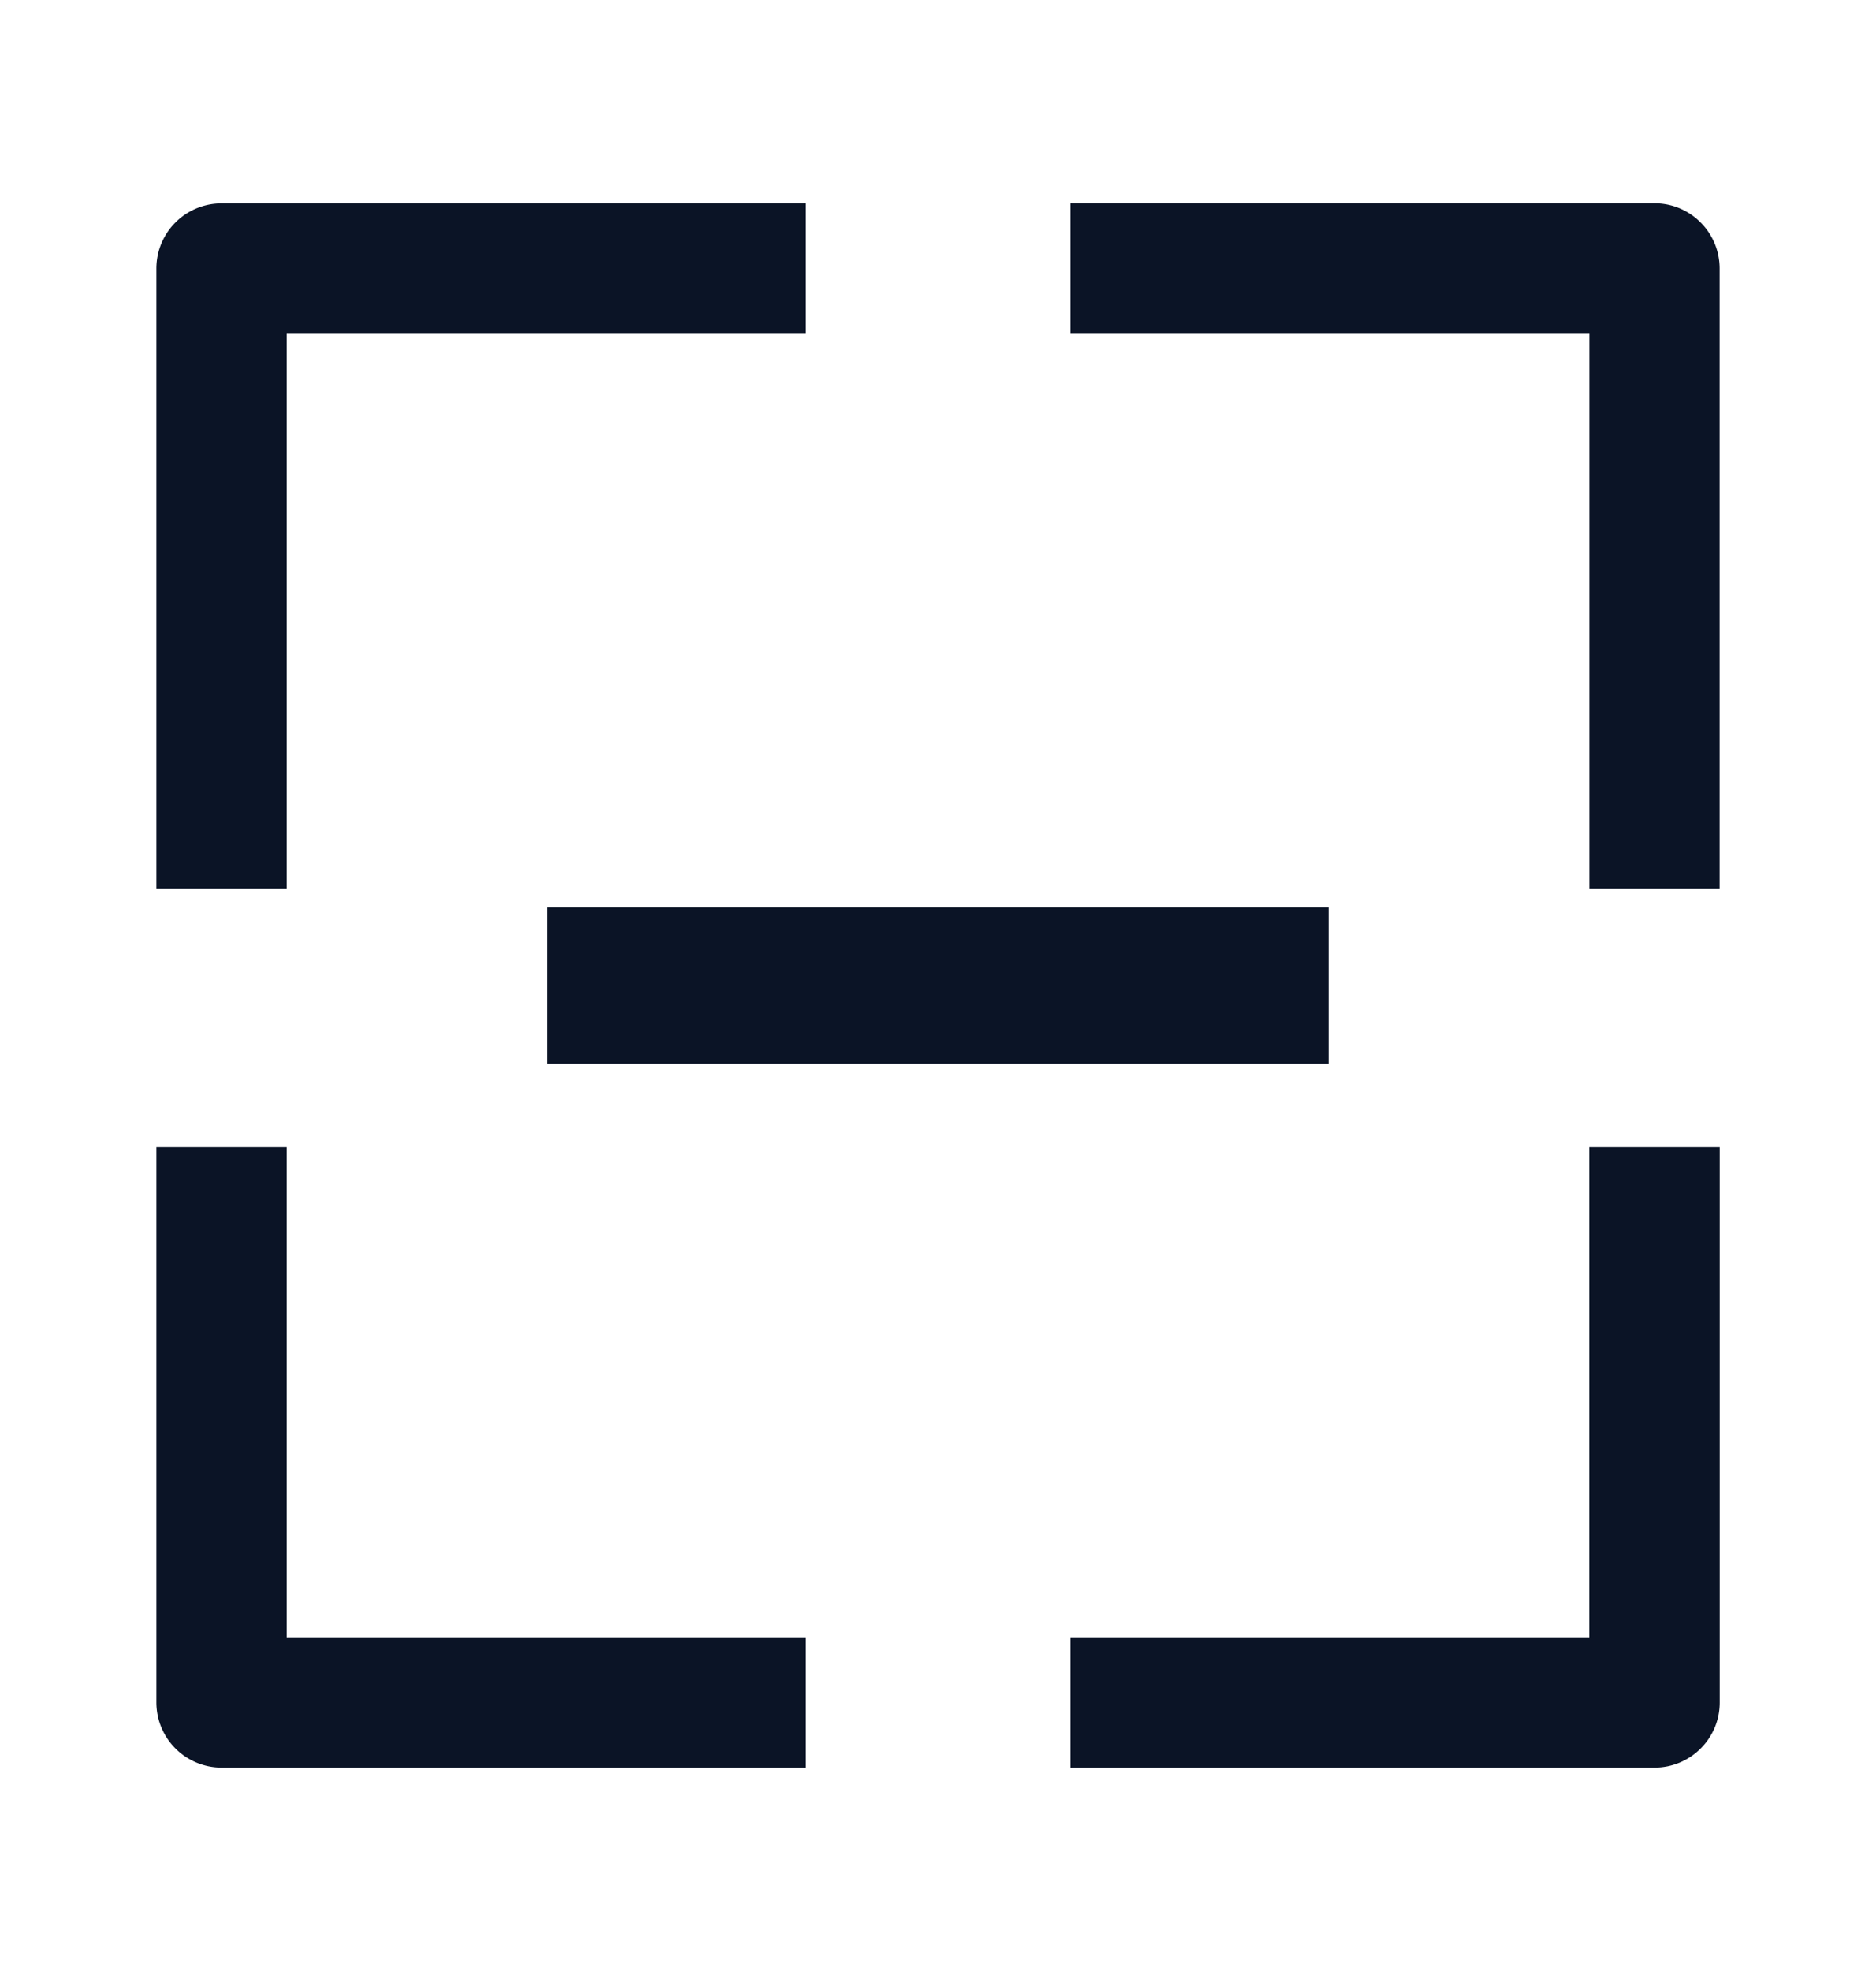 <svg width='20' height='21' viewBox='0 0 20 21' fill='none' xmlns='http://www.w3.org/2000/svg'>
  <path fillRule='evenodd' clipRule='evenodd'
    d='M8.586 2.167H2.361a.694.694 0 00-.694.694v6.606h1.389V3.556h5.53v-1.39zm2.828 1.389v-1.39h6.225c.384 0 .694.312.694.695v6.606h-1.388V3.556h-5.53zm0 13.889h5.53v-5.223h1.39v5.917c0 .383-.311.694-.695.694h-6.225v-1.388zm-8.358-5.223v5.223h5.53v1.388H2.361a.695.695 0 01-.694-.694v-5.917h1.389z'
    fill='#0B1426' />
  <path fill='#0B1426' d='M5.833 9.667h8.333v1.667H5.833z' />
</svg>